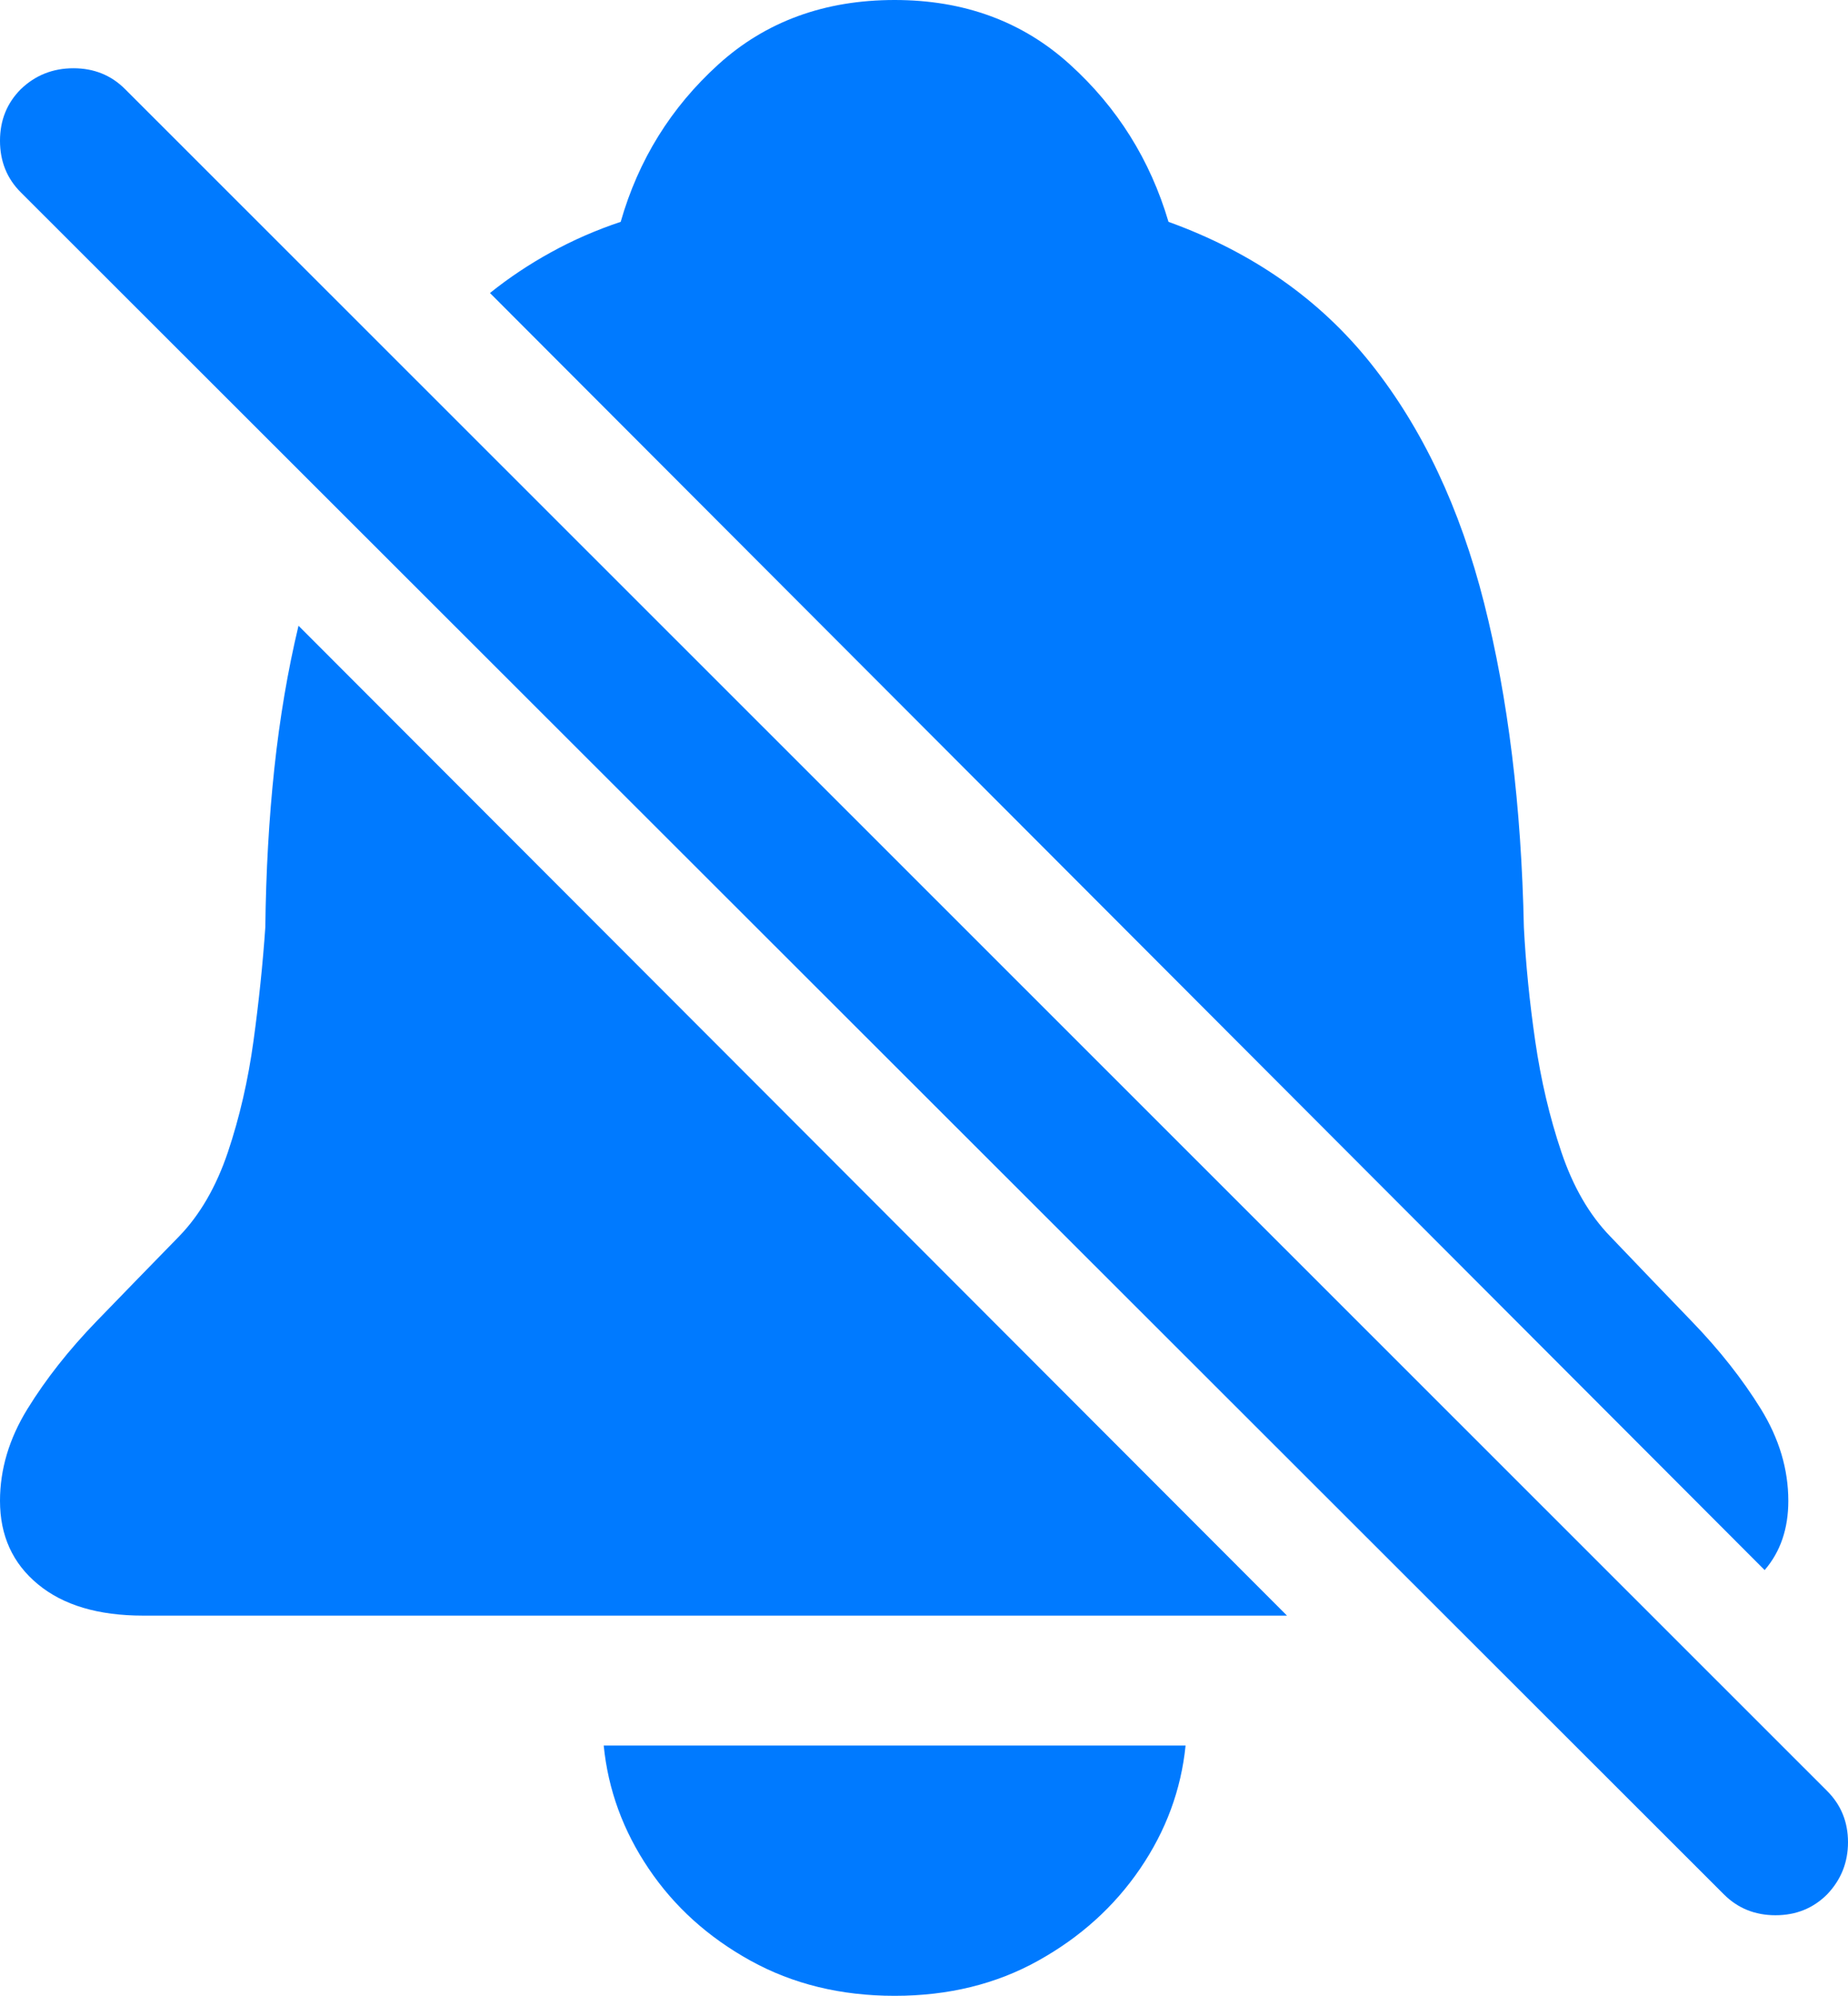 <?xml version="1.0" encoding="UTF-8"?>
<!--Generator: Apple Native CoreSVG 175.5-->
<!DOCTYPE svg
PUBLIC "-//W3C//DTD SVG 1.1//EN"
       "http://www.w3.org/Graphics/SVG/1.1/DTD/svg11.dtd">
<svg version="1.1" xmlns="http://www.w3.org/2000/svg" xmlns:xlink="http://www.w3.org/1999/xlink" width="19.043" height="20.557">
 <g>
  <rect height="20.557" opacity="0" width="19.043" x="0" y="0"/>
  <path d="M9.219 20.557Q10.049 20.557 10.698 20.195Q11.348 19.834 11.748 19.248Q12.148 18.662 12.217 17.979L6.221 17.979Q6.289 18.662 6.685 19.248Q7.08 19.834 7.734 20.195Q8.389 20.557 9.219 20.557ZM1.475 16.641L13.262 16.641L3.076 6.445Q2.91 7.139 2.827 7.915Q2.744 8.691 2.734 9.551Q2.695 10.117 2.612 10.723Q2.529 11.328 2.349 11.865Q2.168 12.402 1.846 12.734Q1.416 13.174 0.991 13.613Q0.566 14.053 0.283 14.512Q0 14.971 0 15.459Q0 15.996 0.391 16.318Q0.781 16.641 1.475 16.641ZM9.219 0Q8.135 0 7.402 0.664Q6.67 1.328 6.396 2.285Q6.016 2.412 5.679 2.598Q5.342 2.783 5.049 3.018L18.184 16.172Q18.428 15.889 18.428 15.459Q18.428 14.971 18.145 14.512Q17.861 14.053 17.436 13.613Q17.012 13.174 16.592 12.734Q16.27 12.402 16.089 11.865Q15.908 11.328 15.82 10.723Q15.732 10.117 15.703 9.551Q15.664 7.676 15.293 6.211Q14.922 4.746 14.131 3.75Q13.34 2.754 12.041 2.285Q11.758 1.328 11.025 0.664Q10.293 0 9.219 0Z" fill="#007aff"/>
  <path d="M0.215 1.982L17.764 19.512Q17.979 19.727 18.296 19.727Q18.613 19.727 18.828 19.512Q19.043 19.287 19.043 18.975Q19.043 18.662 18.828 18.447L1.289 0.918Q1.074 0.703 0.757 0.703Q0.439 0.703 0.215 0.918Q0 1.133 0 1.45Q0 1.768 0.215 1.982Z" fill="#007aff"/>
 </g>
</svg>
